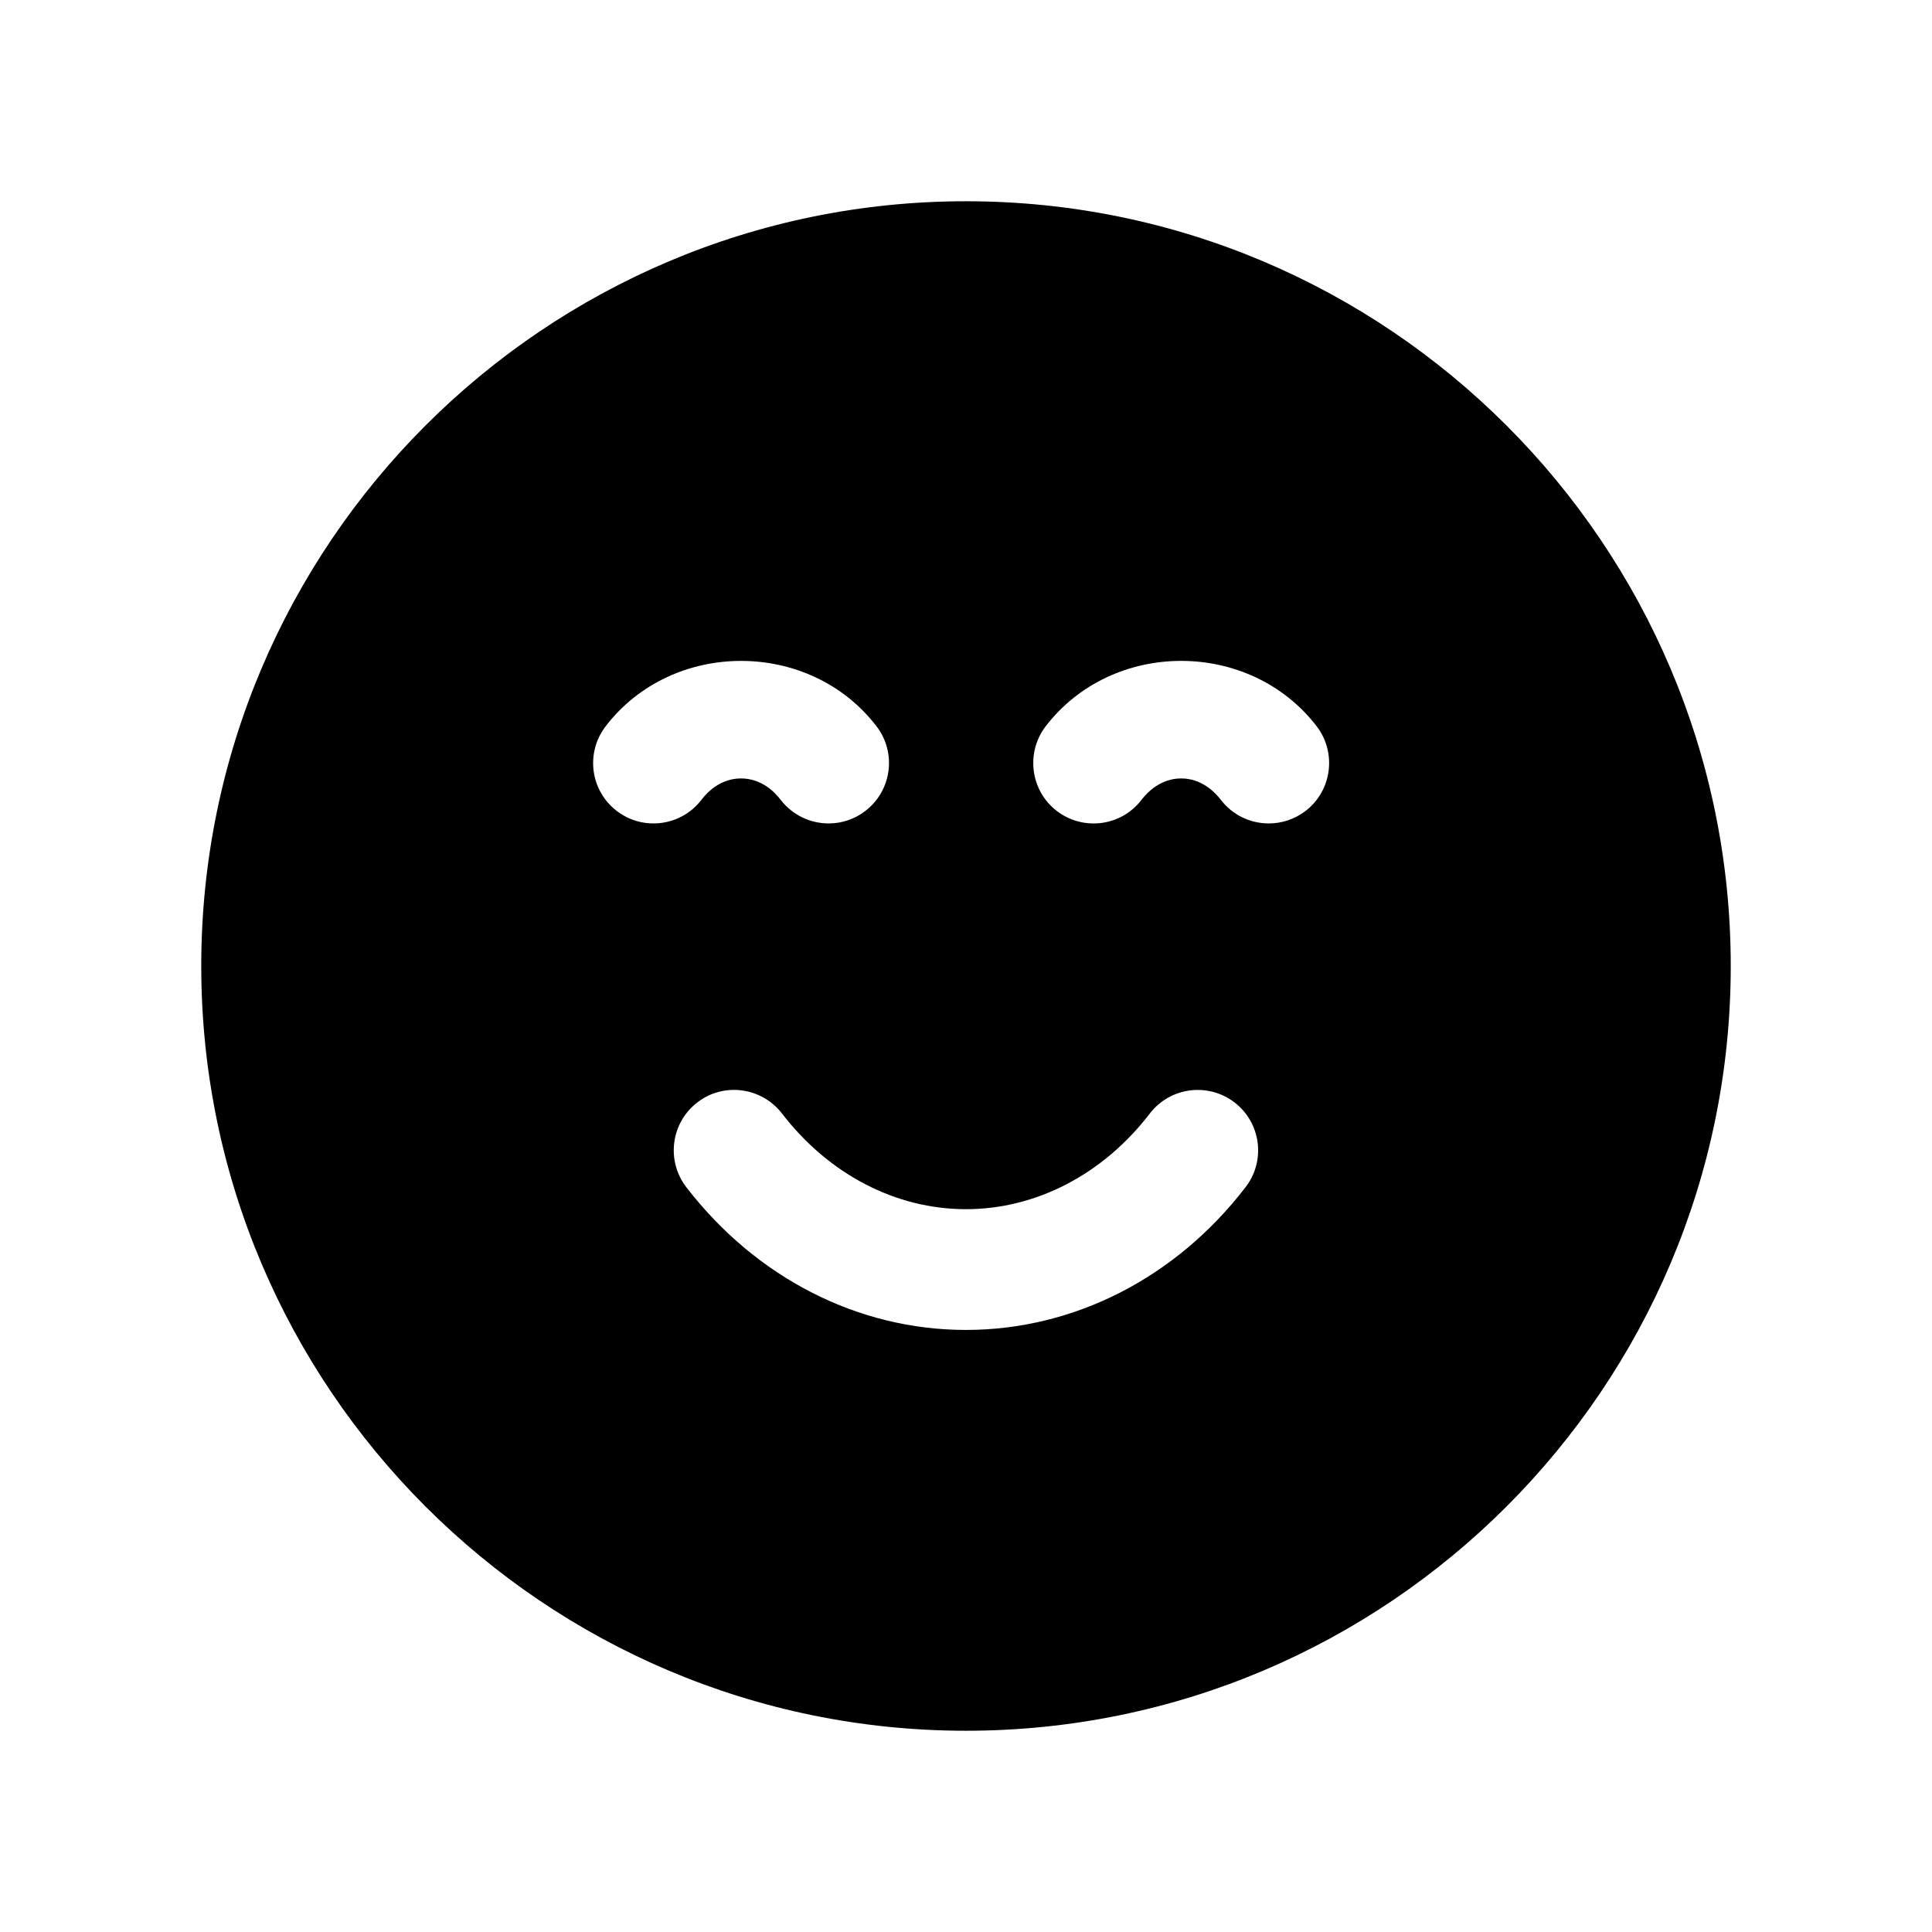 <svg width="24" height="24" viewBox="0 0 24 24" fill="none" xmlns="http://www.w3.org/2000/svg">
<path fill-rule="evenodd" clip-rule="evenodd" d="M16.218 10.074C16.082 10.178 15.921 10.229 15.762 10.229C15.536 10.229 15.314 10.129 15.166 9.936C15.09 9.837 14.924 9.67 14.673 9.67C14.422 9.67 14.256 9.837 14.18 9.936C13.929 10.265 13.456 10.326 13.128 10.074C12.8 9.822 12.739 9.35 12.99 9.022C13.822 7.939 15.524 7.939 16.356 9.022C16.608 9.35 16.546 9.822 16.218 10.074ZM15.474 14.746C14.608 15.874 13.341 16.521 11.999 16.521C10.658 16.521 9.393 15.874 8.525 14.747C8.273 14.418 8.334 13.948 8.662 13.695C8.989 13.441 9.461 13.505 9.714 13.832C10.295 14.588 11.128 15.021 11.999 15.021C12.871 15.021 13.704 14.588 14.284 13.832C14.535 13.505 15.006 13.442 15.336 13.695C15.664 13.947 15.726 14.418 15.474 14.746ZM7.662 10.074C7.333 9.823 7.271 9.352 7.523 9.023C8.353 7.939 10.059 7.939 10.889 9.023C11.141 9.352 11.078 9.823 10.749 10.074C10.614 10.179 10.452 10.229 10.294 10.229C10.069 10.229 9.846 10.128 9.697 9.935C9.622 9.836 9.457 9.67 9.205 9.67C8.954 9.67 8.789 9.836 8.714 9.935C8.463 10.263 7.991 10.327 7.662 10.074ZM12 2.5C6.762 2.5 2.5 6.762 2.5 12C2.5 17.239 6.762 21.5 12 21.5C17.239 21.5 21.5 17.239 21.5 12C21.5 6.762 17.239 2.5 12 2.5Z" fill="black"/>
</svg>